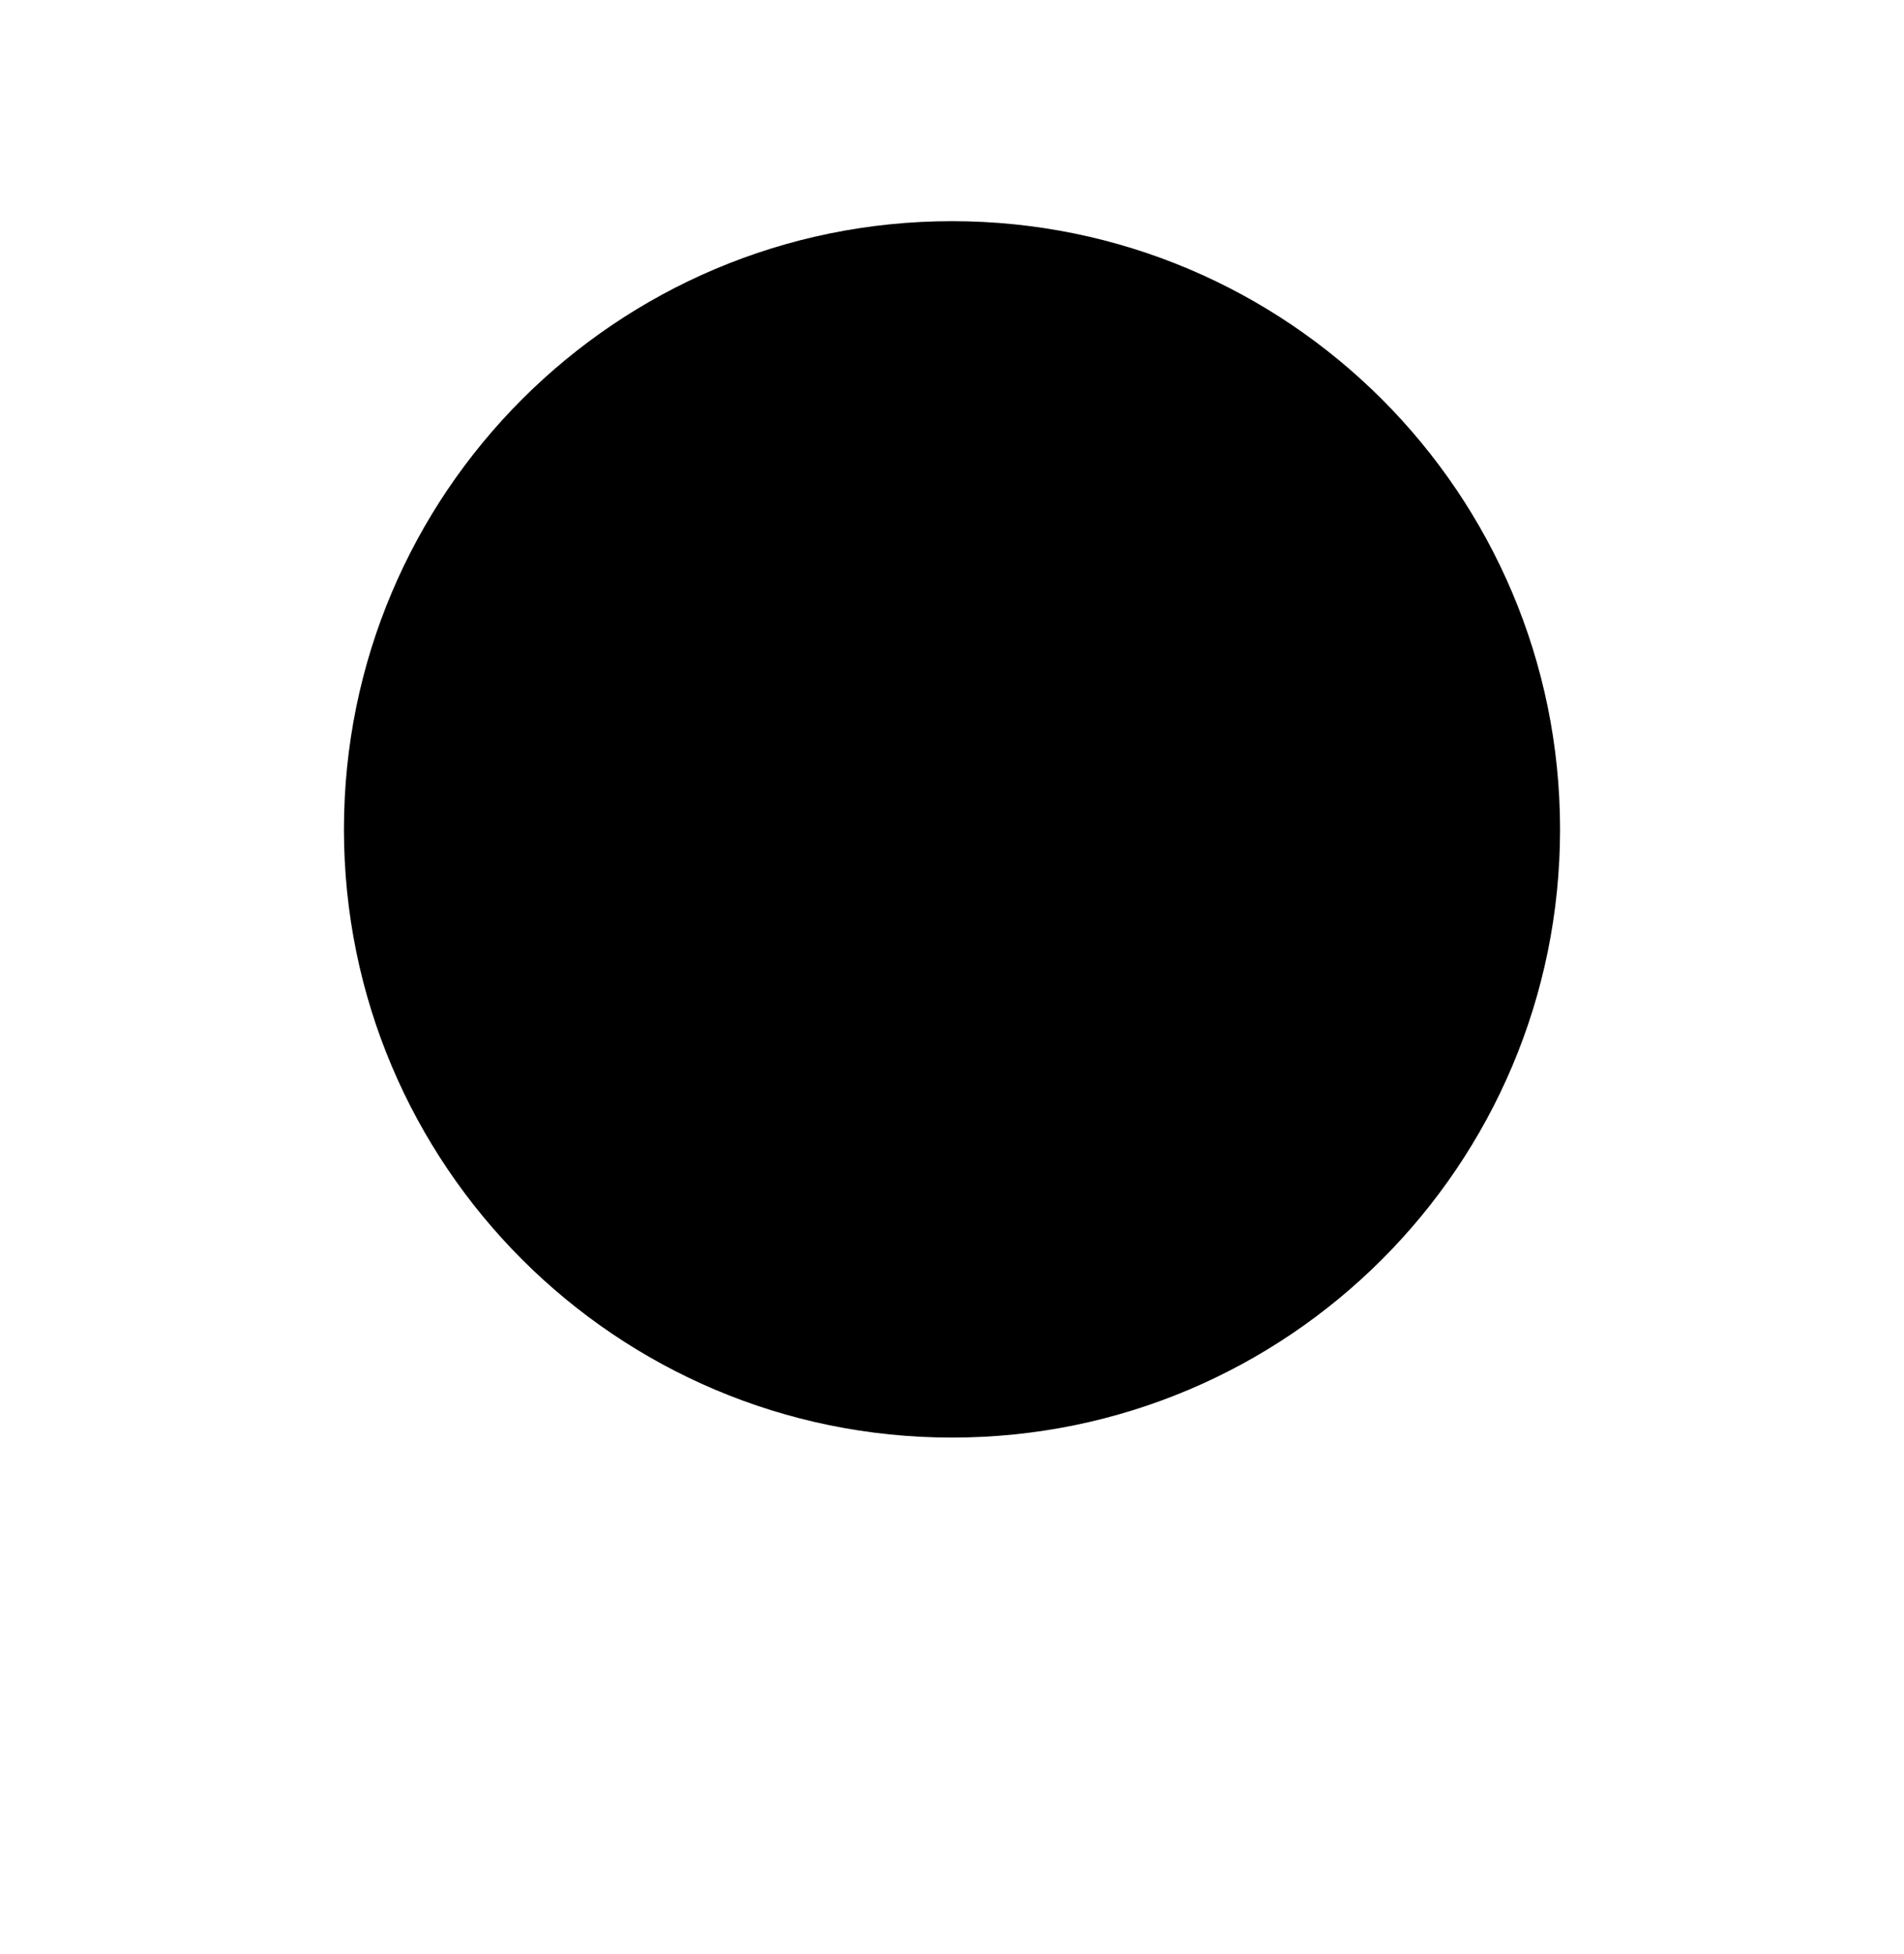 <svg width="155" height="159" viewBox="0 0 155 159" xmlns="http://www.w3.org/2000/svg" xmlns:xlink="http://www.w3.org/1999/xlink">
    <defs>
        <style>
        @keyframes animation-e2{
                from {
                    d:path("M 49.5 0 C 76.838 0 99 22.162 99 49.5 C 99 76.838 76.838 99 49.5 99 C 22.162 99 0 76.838 0 49.5 C 0 22.162 22.162 0 49.5 0 Z");
                    fill:#7cc6cb;
                    transform:translate(28px, 18px);
                }
                to {
                    d:path("M 49.5 0 C 76.838 0 99 22.162 99 49.5 C 99 76.838 76.838 99 49.5 99 C 22.162 99 0 76.838 0 49.5 C 0 22.162 22.162 0 49.5 0 Z");
                    fill:#cb7cc5;
                    transform:translate(28px, 18px);

                    
                }
            }
            #e2{
                animation: 2s infinite alternate animation-e2;
            }
            @keyframes animation-p2{
                from {
                    d:path("M 6.5 0 C 10.09 0 13 8.283 13 18.5 C 13 28.717 9.809 27.407 6.219 27.407 C 2.629 27.407 0 28.717 0 18.5 C 0 8.283 2.91 0 6.5 0 Z");
                    fill:#fff;
                    transform:translate(62px, 37px);
                }
                to {
                    d:path("M 6.5 0 C 10.09 0 13 8.283 13 18.5 C 13 28.717 9.809 27.407 6.219 27.407 C 2.629 27.407 0 28.717 0 18.5 C 0 8.283 2.91 0 6.5 0 Z");
                    fill:#fff;
                    transform:translate(62px, 51px);

                    
                }
            }
            #p2{
                animation: 2s infinite alternate animation-p2;
            }
            @keyframes animation-p1{
                from {
                    d:path("M 6.5 0 C 10.09 0 13 8.283 13 18.5 C 13 28.717 10.443 27.407 6.853 27.407 C 3.263 27.407 0 28.717 0 18.5 C 0 8.283 2.91 0 6.5 0 Z");
                    fill:#fff;
                    transform:translate(80px, 37px);
                }
                to {
                    d:path("M 6.5 0 C 10.09 0 13 8.283 13 18.5 C 13 28.717 10.443 27.407 6.853 27.407 C 3.263 27.407 0 28.717 0 18.5 C 0 8.283 2.91 0 6.5 0 Z");
                    fill:#fff;
                    transform:translate(80px, 51px);

                    
                }
            }
            #p1{
                animation: 2s infinite alternate animation-p1;
            }
            @keyframes animation-e{
                from {
                    d:path("M 5 0 C 7.761 0 10 2.239 10 5 C 10 7.761 7.761 10 5 10 C 2.239 10 0 7.761 0 5 C 0 2.239 2.239 0 5 0 Z");
                    fill:#fff;
                    transform:translate(73px, 94px);
                }
                to {
                    d:path("M 5 -3.699 C 15.347 -3.397 23.32 3.337 23.32 4.6 C 23.32 5.863 14.505 4.6 5 4.6 C -4.505 4.6 -14.777 9.503 -14.702 4.6 C -14.626 -0.304 -5.347 -4 5 -3.699 Z");
                    fill:#fff;
                    transform:translate(73px, 94px);

                    
                }
            }
            #e{
                animation: 2s infinite alternate animation-e;
            }
            
        </style>
    </defs><path id="e2" d="M 49.5 0 C 76.838 0 99 22.162 99 49.5 C 99 76.838 76.838 99 49.5 99 C 22.162 99 0 76.838 0 49.5 C 0 22.162 22.162 0 49.5 0 Z" transform="translate(28 18)"/><path id="p2" d="M 6.5 0 C 10.09 0 13 8.283 13 18.5 C 13 28.717 9.809 27.407 6.219 27.407 C 2.629 27.407 0 28.717 0 18.5 C 0 8.283 2.91 0 6.5 0 Z" transform="translate(62 37)"/><path id="p1" d="M 6.5 0 C 10.09 0 13 8.283 13 18.5 C 13 28.717 10.443 27.407 6.853 27.407 C 3.263 27.407 0 28.717 0 18.5 C 0 8.283 2.91 0 6.5 0 Z" transform="translate(80 37)"/><path id="e" d="M 5 0 C 7.761 0 10 2.239 10 5 C 10 7.761 7.761 10 5 10 C 2.239 10 0 7.761 0 5 C 0 2.239 2.239 0 5 0 Z" transform="translate(73 94)"/></svg>